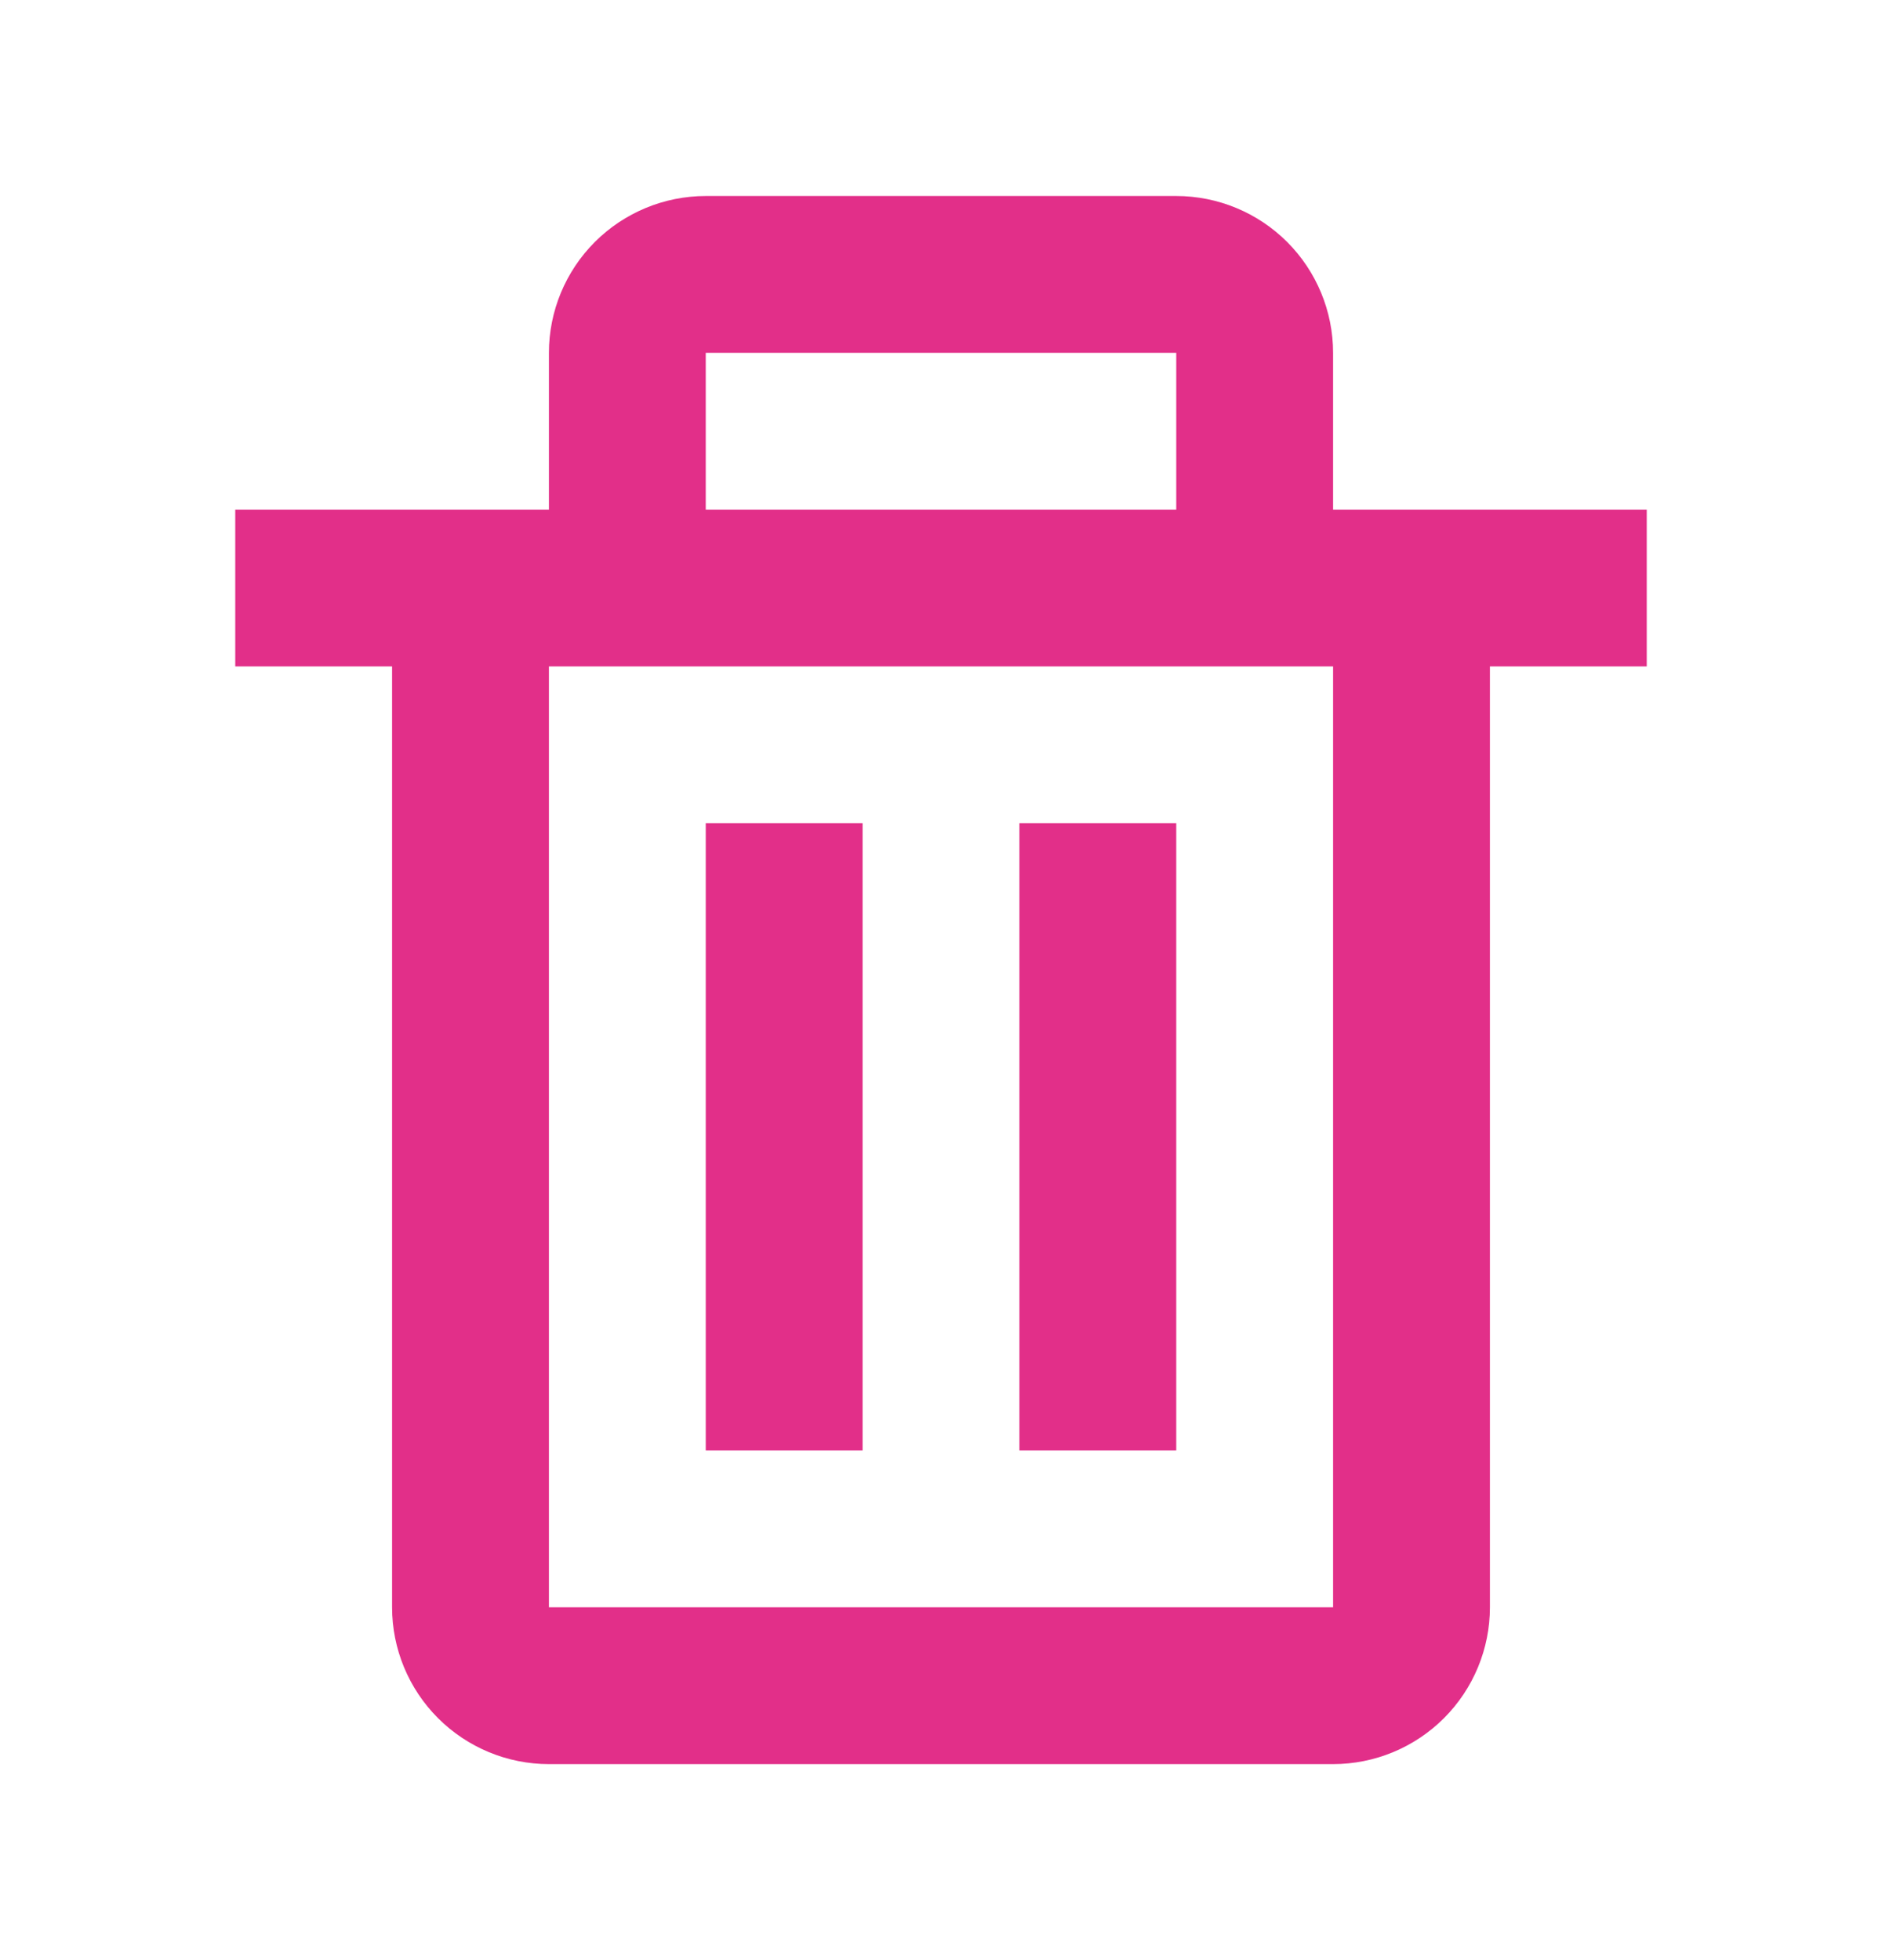 <svg width="24" height="25" viewBox="0 0 24 25" fill="none" xmlns="http://www.w3.org/2000/svg">
<path d="M5 20.5C5 21.03 5.211 21.539 5.586 21.914C5.961 22.289 6.47 22.5 7 22.5H17C17.53 22.5 18.039 22.289 18.414 21.914C18.789 21.539 19 21.03 19 20.5V8.5H21V6.5H17V4.5C17 3.97 16.789 3.461 16.414 3.086C16.039 2.711 15.53 2.5 15 2.5H9C8.47 2.5 7.961 2.711 7.586 3.086C7.211 3.461 7 3.97 7 4.5V6.5H3V8.5H5V20.5ZM9 4.5H15V6.5H9V4.5ZM8 8.5H17V20.5H7V8.5H8Z" fill="#E22F89"/>
<path d="M9 10.5H11V18.5H9V10.5ZM13 10.5H15V18.5H13V10.5Z" fill="#E22F89"/>
</svg>
